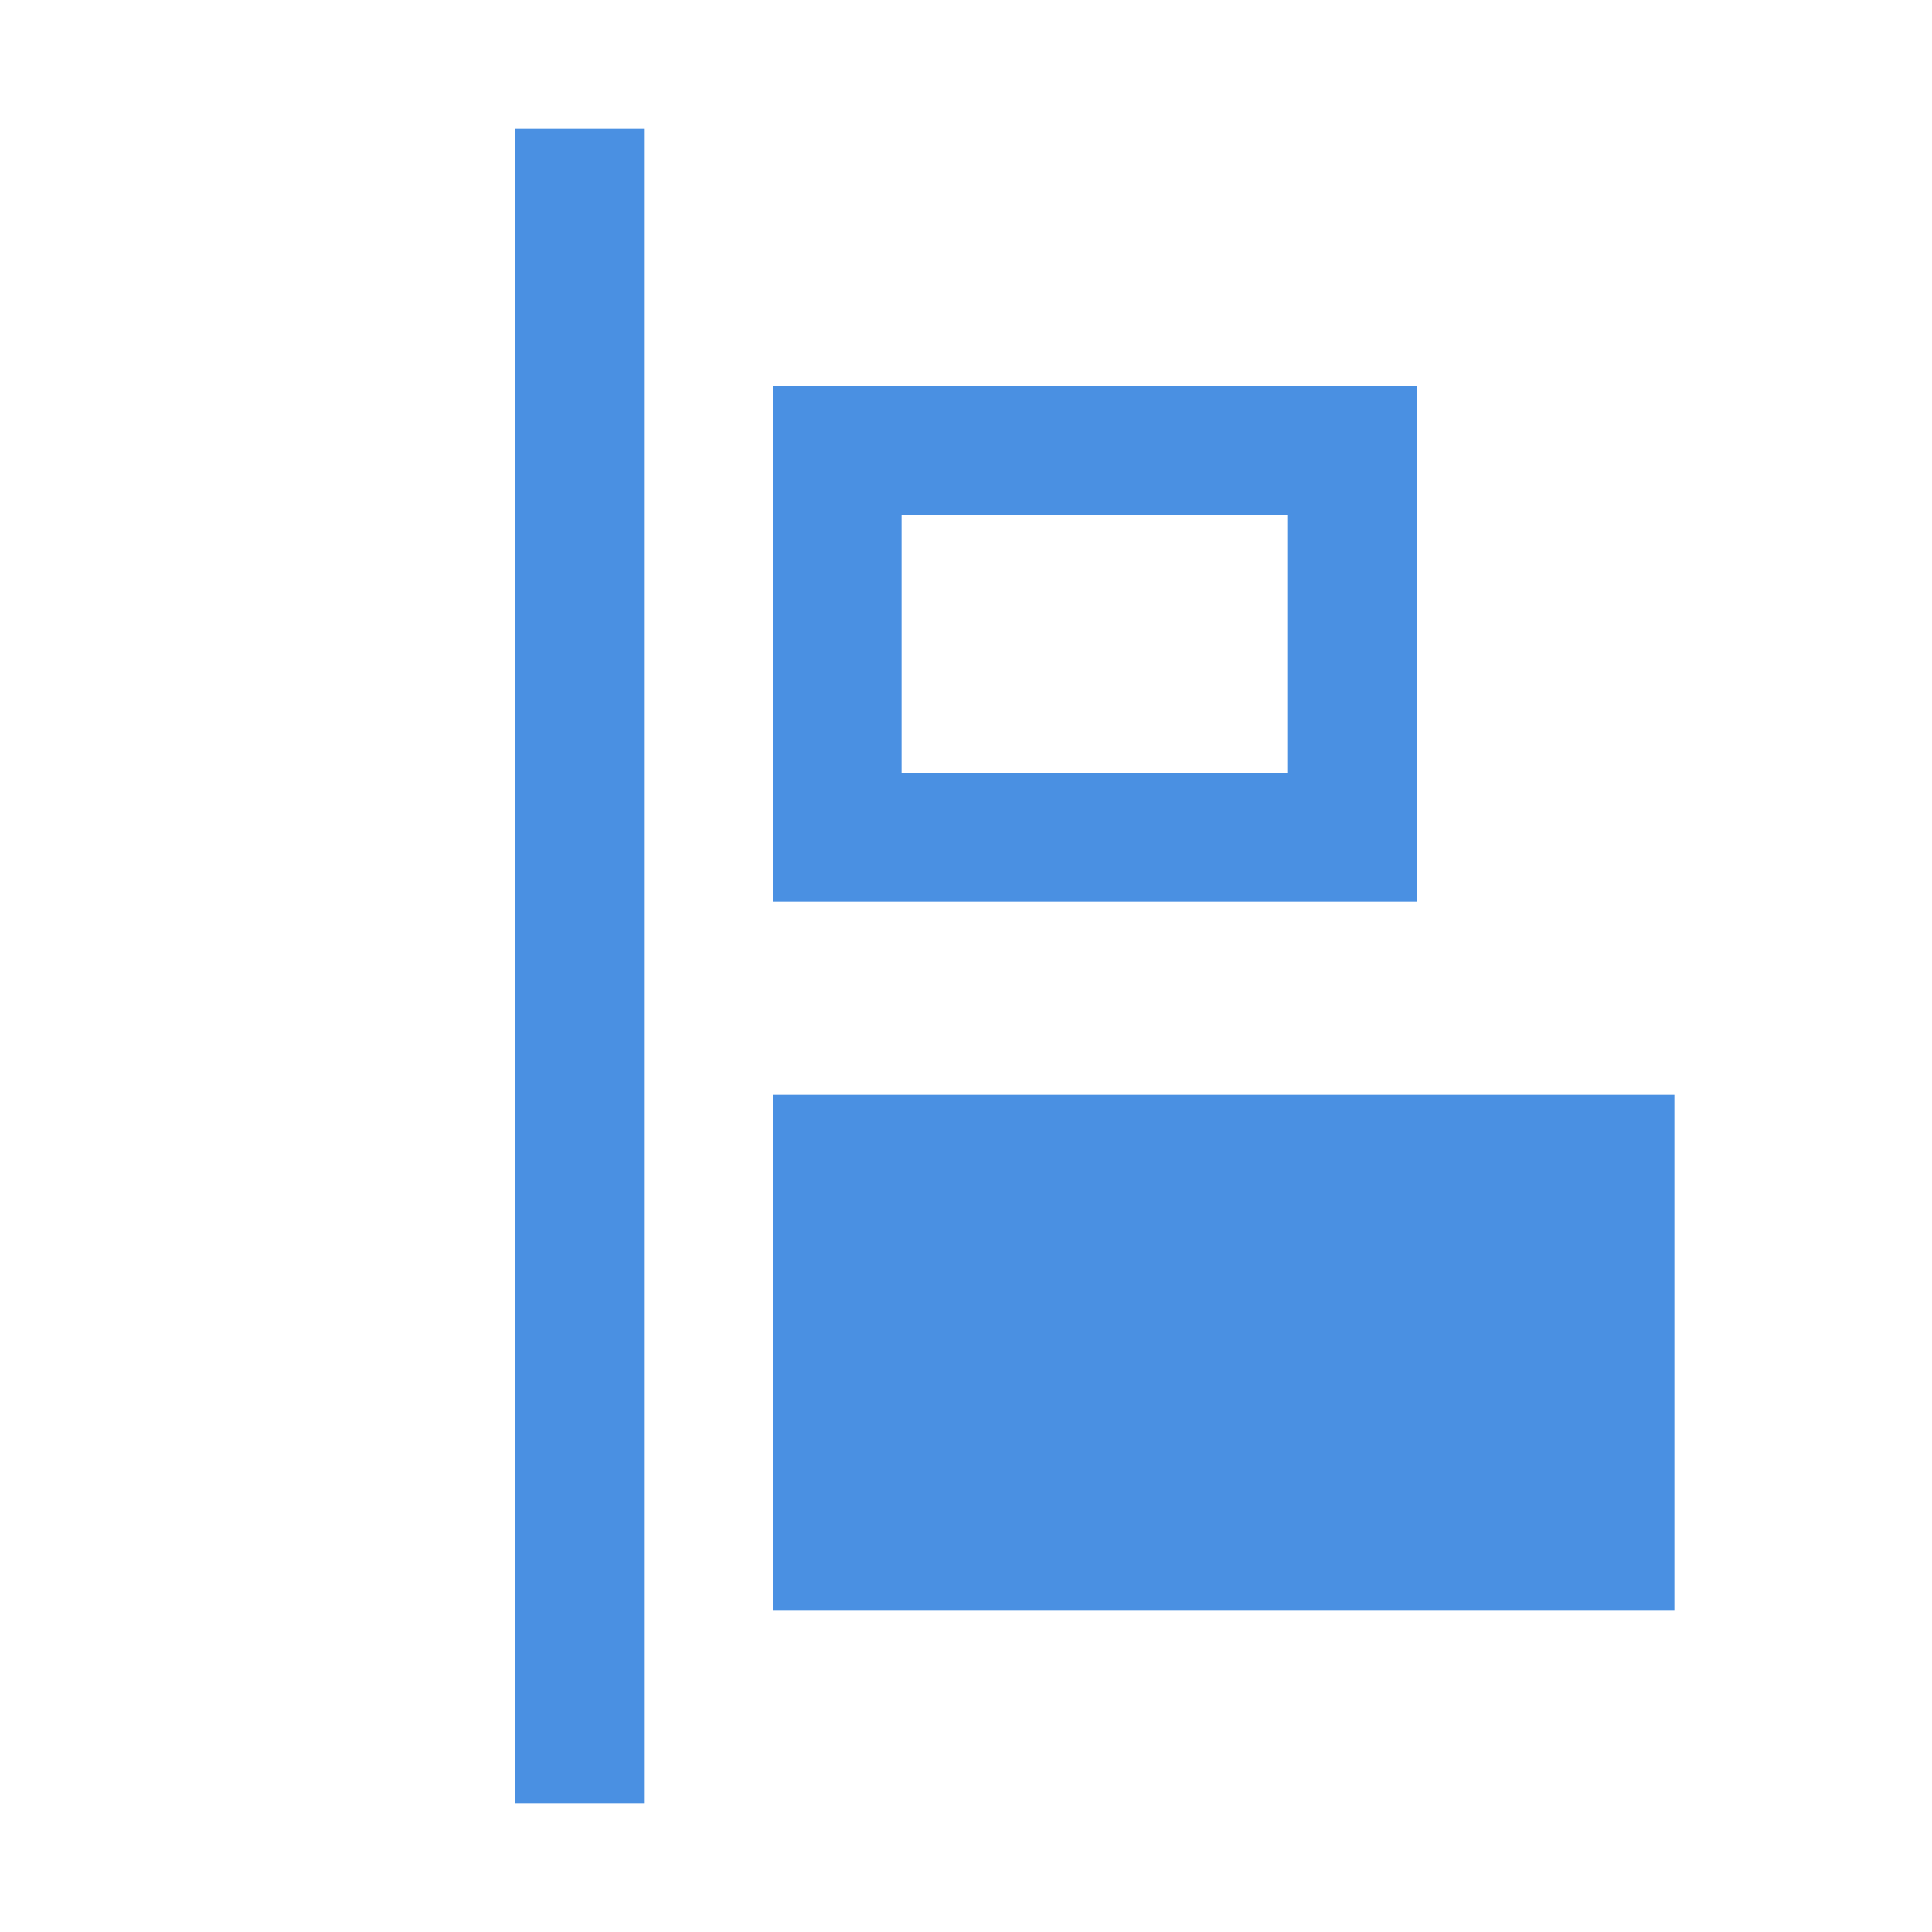 <?xml version="1.0" encoding="UTF-8"?>
<svg width="30px" height="30px" viewBox="0 0 30 30" version="1.1" xmlns="http://www.w3.org/2000/svg" xmlns:xlink="http://www.w3.org/1999/xlink">
    <!-- Generator: Sketch 45 (43475) - http://www.bohemiancoding.com/sketch -->
    <title>align/align-left-button-hover</title>
    <desc>Created with Sketch.</desc>
    <defs></defs>
    <g id="Symbols" stroke="none" stroke-width="1" fill="none" fill-rule="evenodd">
        <g id="align/align-left-button-hover" fill="#4A90E2">
            <g id="align/align-right-button-hover" transform="translate(15, 15) scale(-1, 1) translate(-15, -15) ">
                <rect id="Rectangle-10-Copy-2" fill-rule="evenodd" x="4" y="17" width="14" height="8"></rect>
                <polygon id="Line-Copy" fill-rule="nonzero" points="20 2 20 28 22 28 22 2"></polygon>
                <path d="M10,8 L10,12 L16,12 L16,8 L10,8 Z M8,6 L18,6 L18,14 L8,14 L8,6 Z" id="Rectangle-10-Copy-2" fill-rule="nonzero"></path>
            </g>
        </g>
    </g>
</svg>
